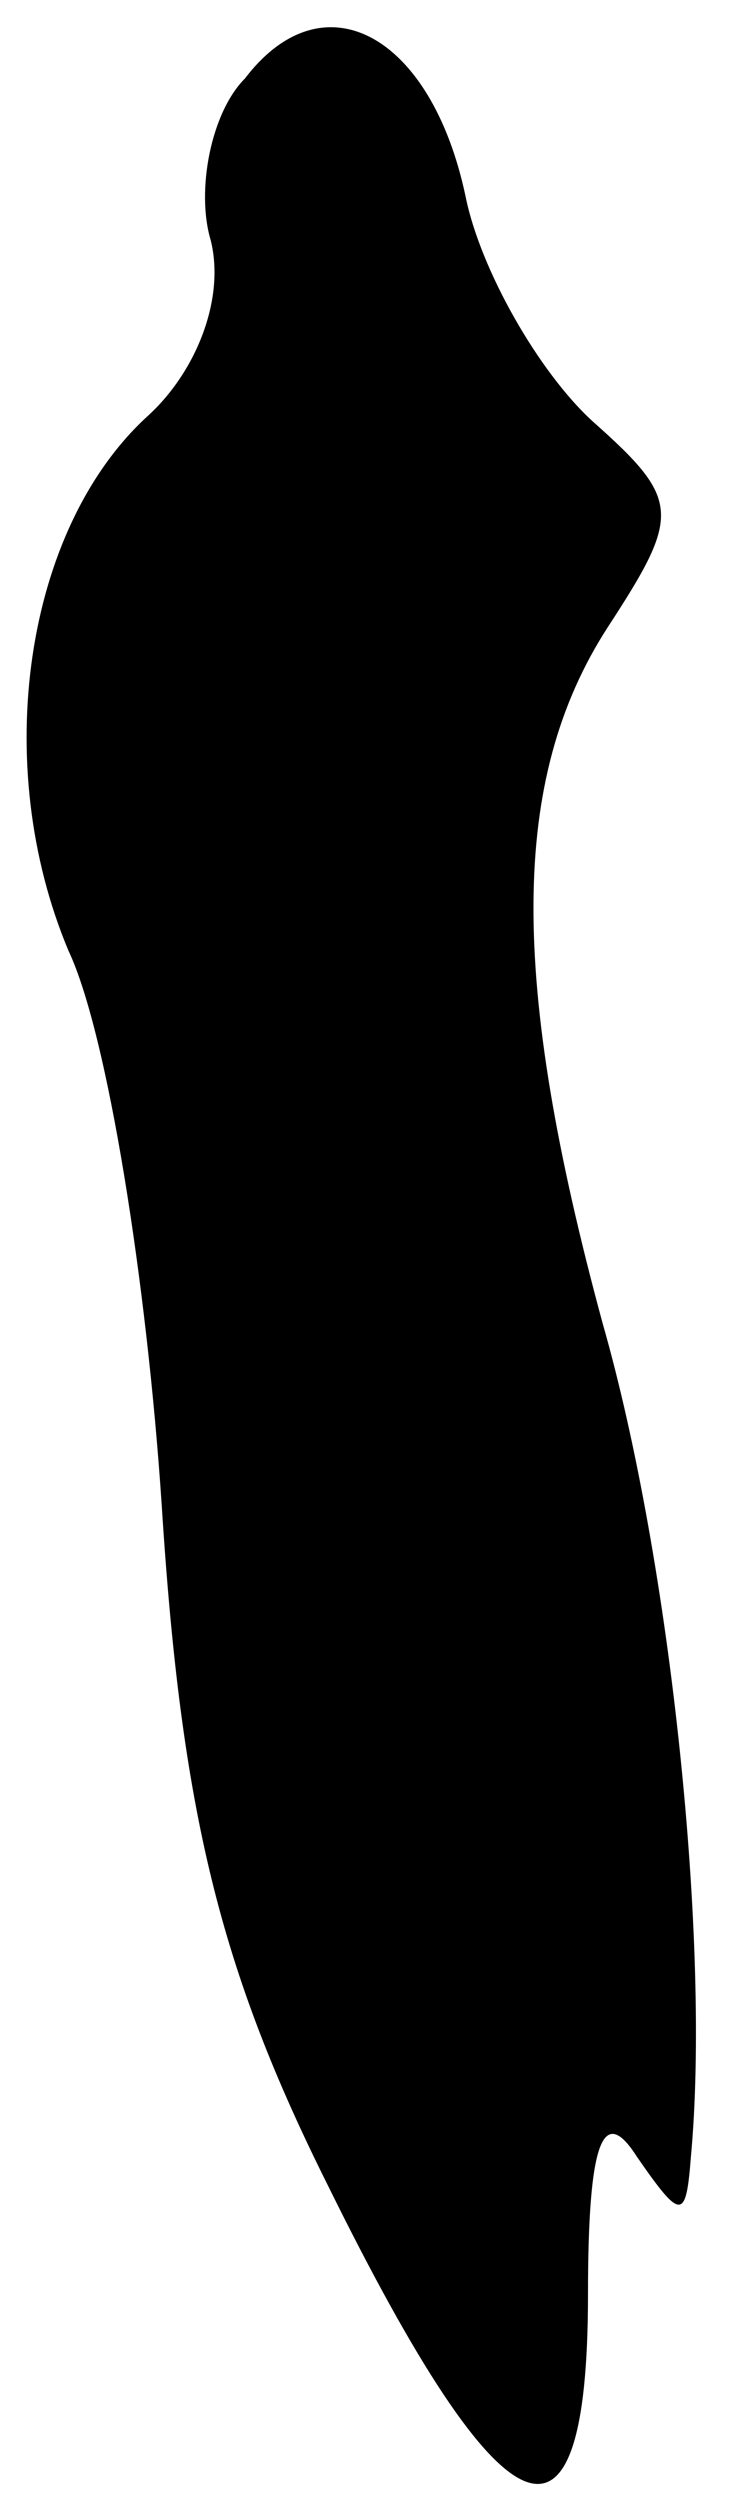 <?xml version="1.0" standalone="no"?>
<!DOCTYPE svg PUBLIC "-//W3C//DTD SVG 20010904//EN"
 "http://www.w3.org/TR/2001/REC-SVG-20010904/DTD/svg10.dtd">
<svg version="1.0" xmlns="http://www.w3.org/2000/svg"
 width="15pt" height="51pt" viewBox="0 0 15 51"
 preserveAspectRatio="xMidYMid meet">
<g transform="translate(0,51) scale(0.1,-0.1)"
fill="#000000" stroke="none">
<path fill="#000000" stroke="none" d="M50 494 c-7 -7 -10 -23 -7 -33 3 -12
-3 -27 -13 -36 -25 -23 -32 -71 -16 -109 8 -17 16 -68 19 -113 4 -63 12 -95
34 -139 36 -73 53 -80 53 -22 0 31 3 39 10 28 9 -13 10 -13 11 0 4 43 -4 121
-18 170 -19 70 -19 111 1 142 15 23 15 26 -3 42 -11 10 -23 31 -26 46 -7 33
-29 45 -45 24z"/>
</g>
</svg>

